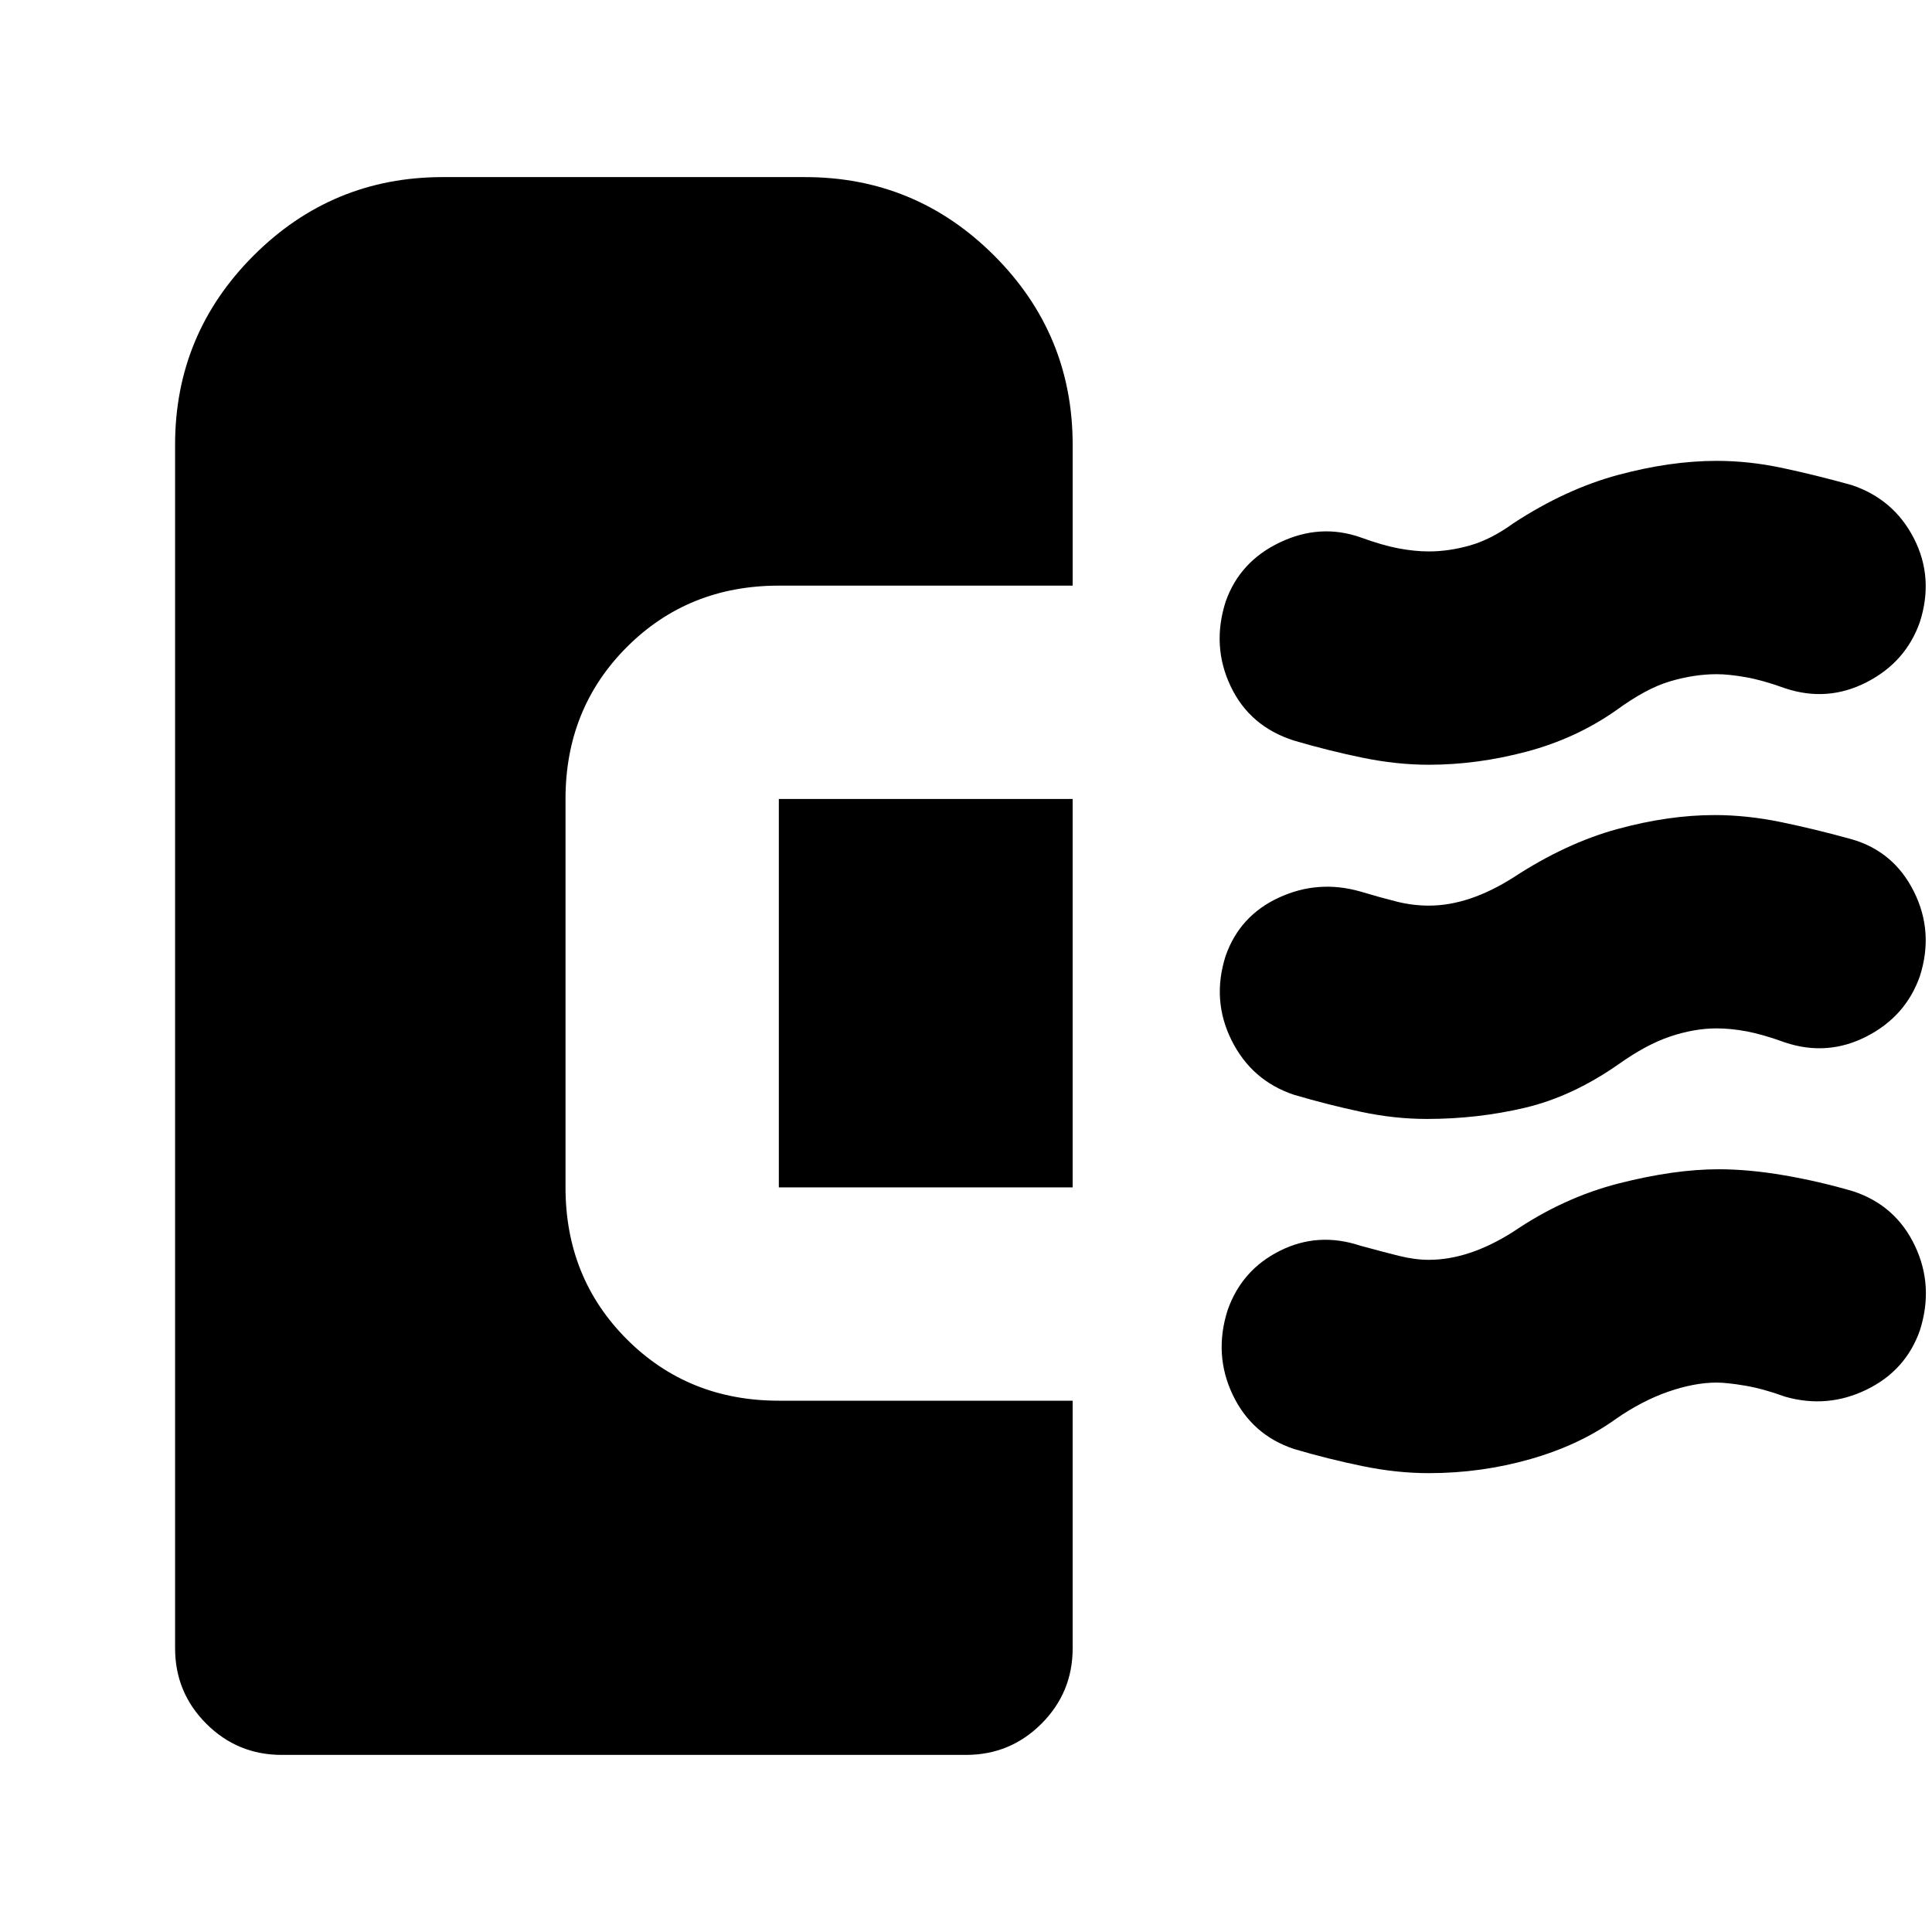 <svg xmlns="http://www.w3.org/2000/svg" height="24" viewBox="0 -960 960 960" width="24"><path d="M709-404q-16 0-32.5-3.5T643-416q-21-7-31-27t-3-42q7-20 26.5-29t40.5-3q10 3 18 5t16 2q10 0 20.5-3.5T752-524q26-17 51.5-24t48.5-7q16 0 33 3.5t35 8.5q21 6 31 26t3 42q-7 20-26.5 30t-40.5 3q-11-4-19-5.5t-15-1.5q-11 0-23 4t-26 14q-23 16-46.5 21.5T709-404Zm1-176q-16 0-33-3.5t-34-8.5q-22-7-31.5-27t-2.5-42q7-20 27-29.5t40-2.5q11 4 19 5.5t15 1.5q10 0 20.5-3t21.5-11q26-17 52-24t49-7q16 0 32.5 3.5T920-719q21 7 31 26.5t3 41.5q-7 20-26.5 30t-40.5 3q-11-4-19.5-5.5T853-625q-11 0-23 3.5T803-607q-20 14-44.5 20.5T710-580Zm0 352q-16 0-33-3.5t-34-8.5q-21-7-30.5-27t-2.5-42q7-20 26-29.5t40-2.5q11 3 19 5t15 2q10 0 20.5-3.5T752-348q25-17 52.5-24t49.5-7q15 0 32.5 3t34.5 8q21 7 30.5 27t2.5 42q-7 20-26.5 29.5T887-266q-11-4-20-5.5t-14-1.5q-11 0-24 4.5T803-255q-18 13-42.5 20t-50.5 7ZM140-88q-22 0-37.5-15.5T87-141v-598q0-55 39-94t94-39h180q55 0 94 39t39 94v70H387q-45 0-75.5 30.5T281-563v193q0 45 30.5 75.5T387-264h146v123q0 22-15.5 37.5T480-88H140Zm393-282H387v-193h146v193Z"/></svg>